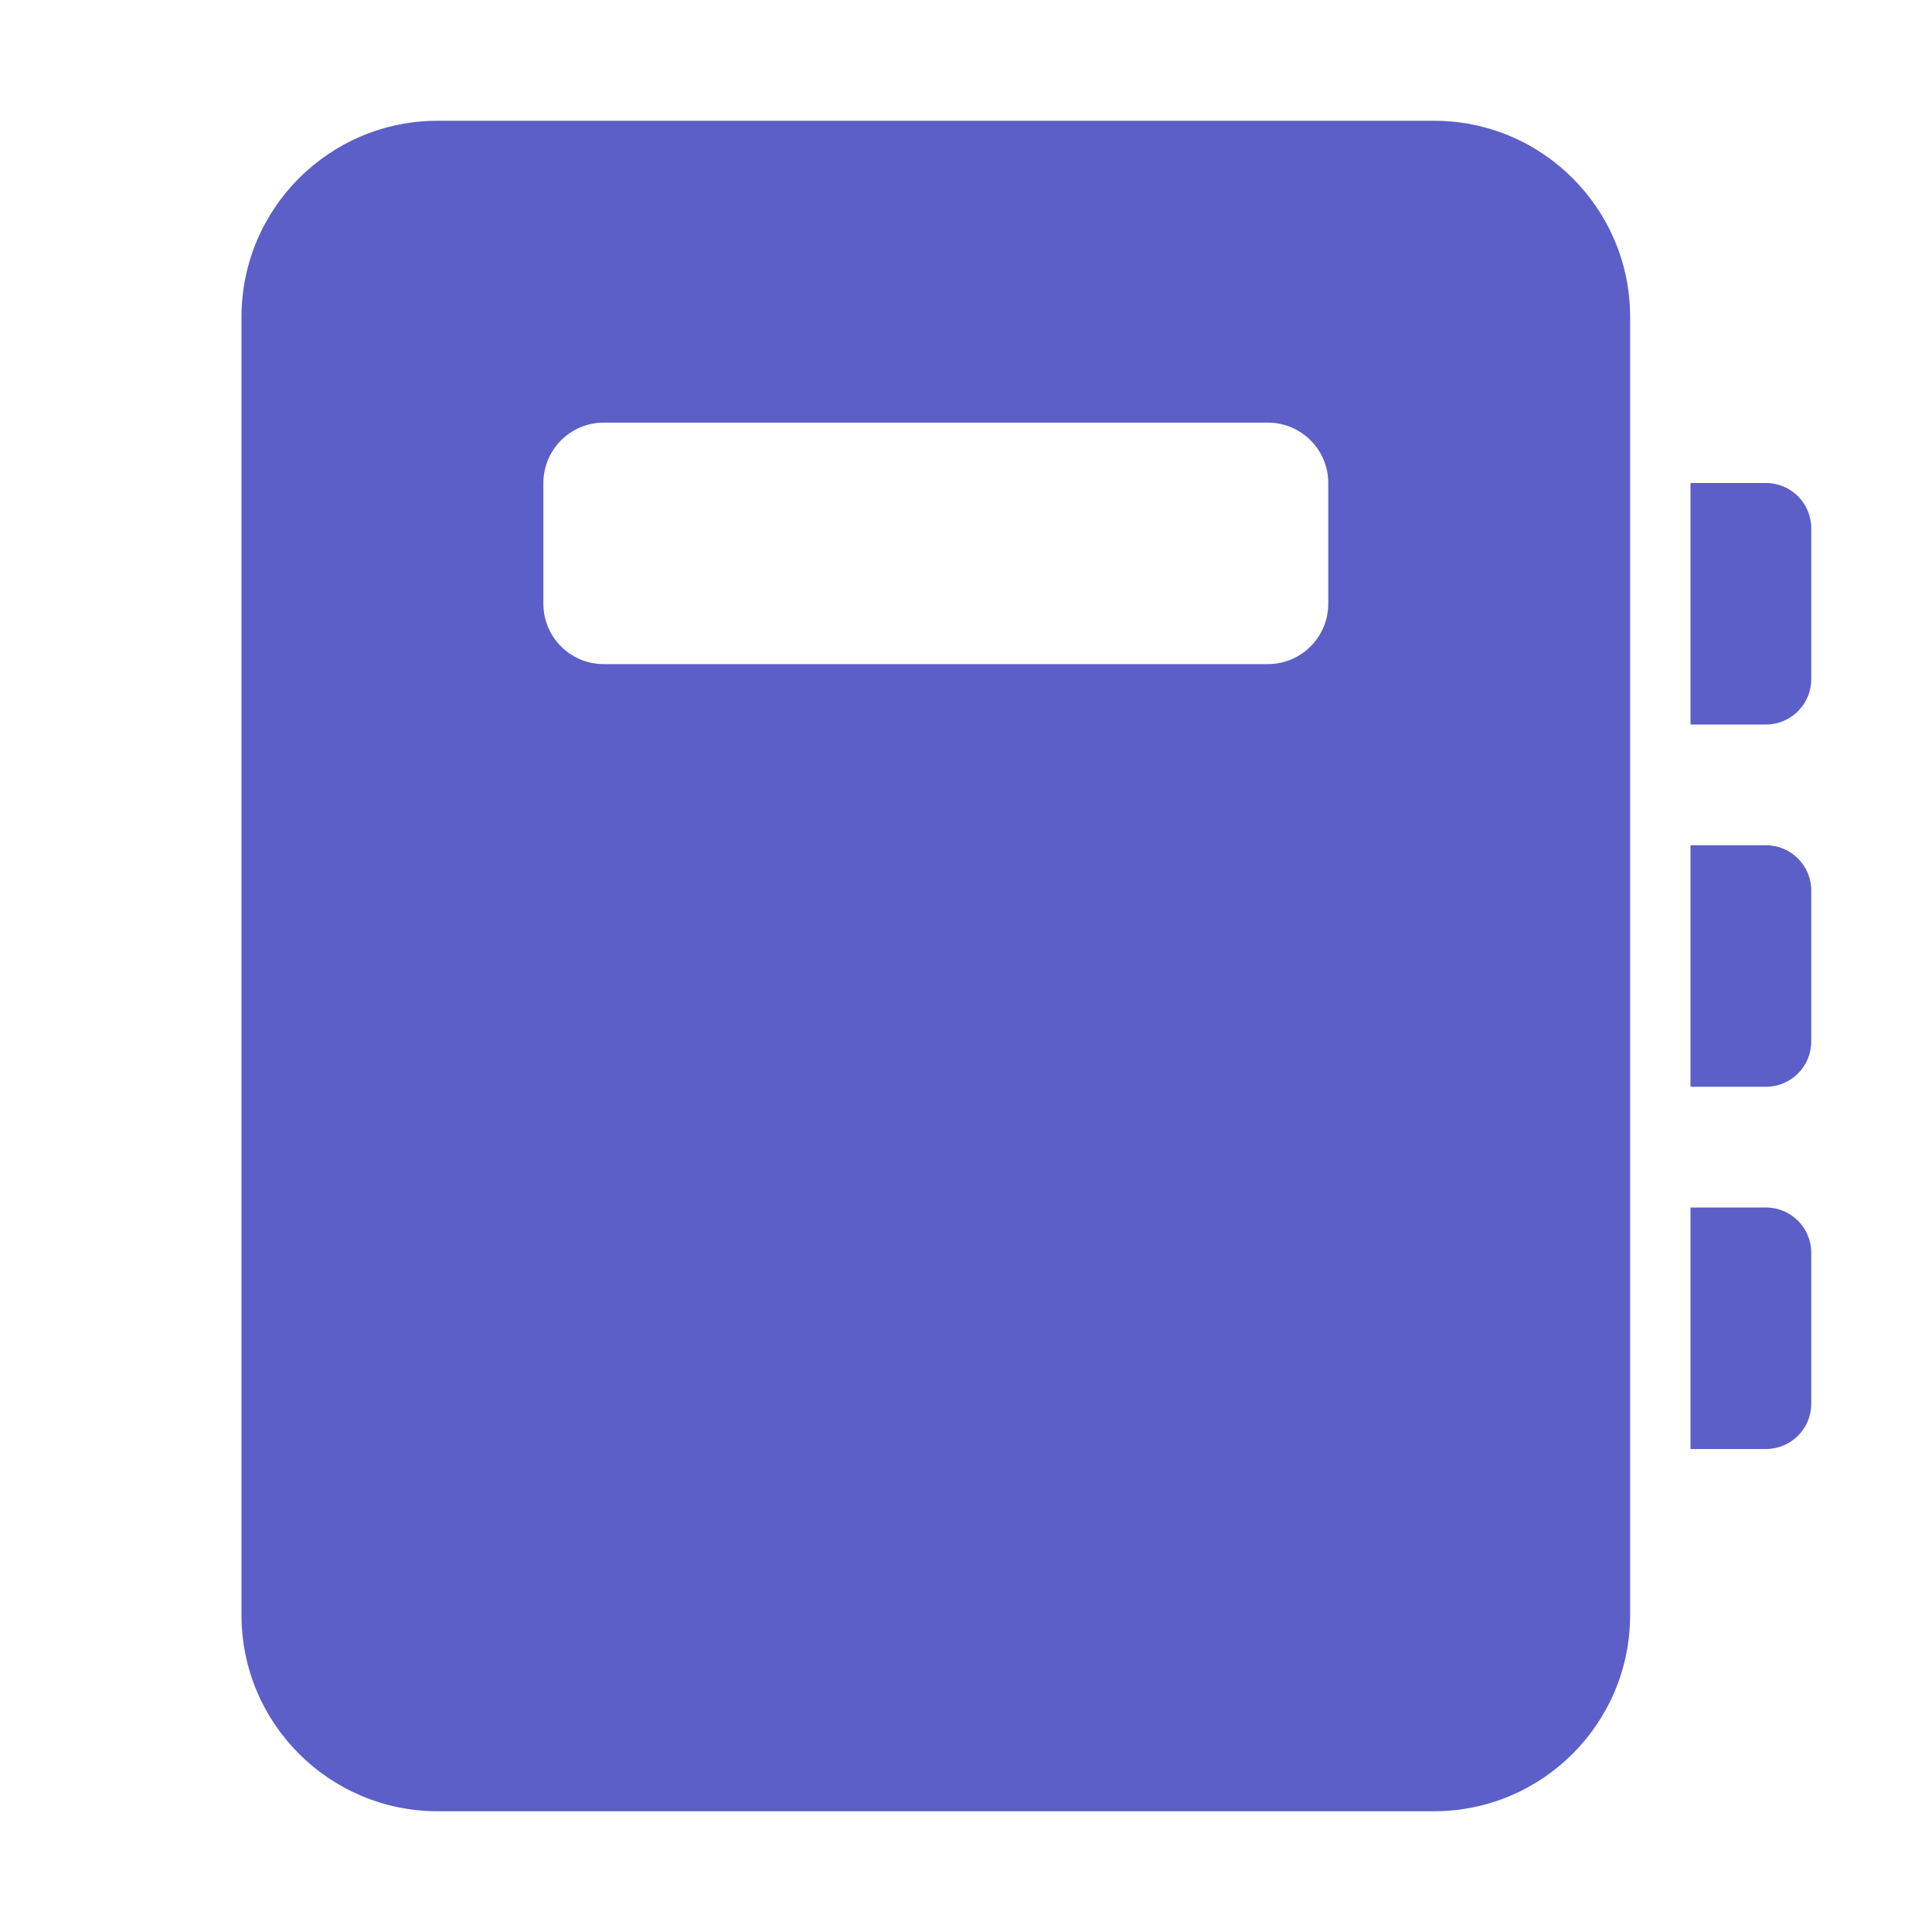 <svg width="48" height="48" viewBox="0 0 48 48" fill="none" xmlns="http://www.w3.org/2000/svg">
<path d="M10.875 3C8.183 3 6 5.183 6 7.875V40.125C6 42.817 8.183 45 10.875 45H35.625C38.317 45 40.5 42.817 40.5 40.125V7.875C40.5 5.183 38.317 3 35.625 3H10.875ZM15 10.5H31.5C32.328 10.5 33 11.172 33 12V15C33 15.828 32.328 16.5 31.5 16.5H15C14.172 16.5 13.5 15.828 13.5 15V12C13.5 11.172 14.172 10.5 15 10.5ZM42 12H43.875C44.496 12 45 12.504 45 13.125V16.875C45 17.496 44.496 18 43.875 18H42V12ZM43.875 21H42V27H43.875C44.496 27 45 26.496 45 25.875V22.125C45 21.504 44.496 21 43.875 21ZM42 30H43.875C44.496 30 45 30.504 45 31.125V34.875C45 35.496 44.496 36 43.875 36H42V30Z" fill="#5B5FC7"/>
</svg>
